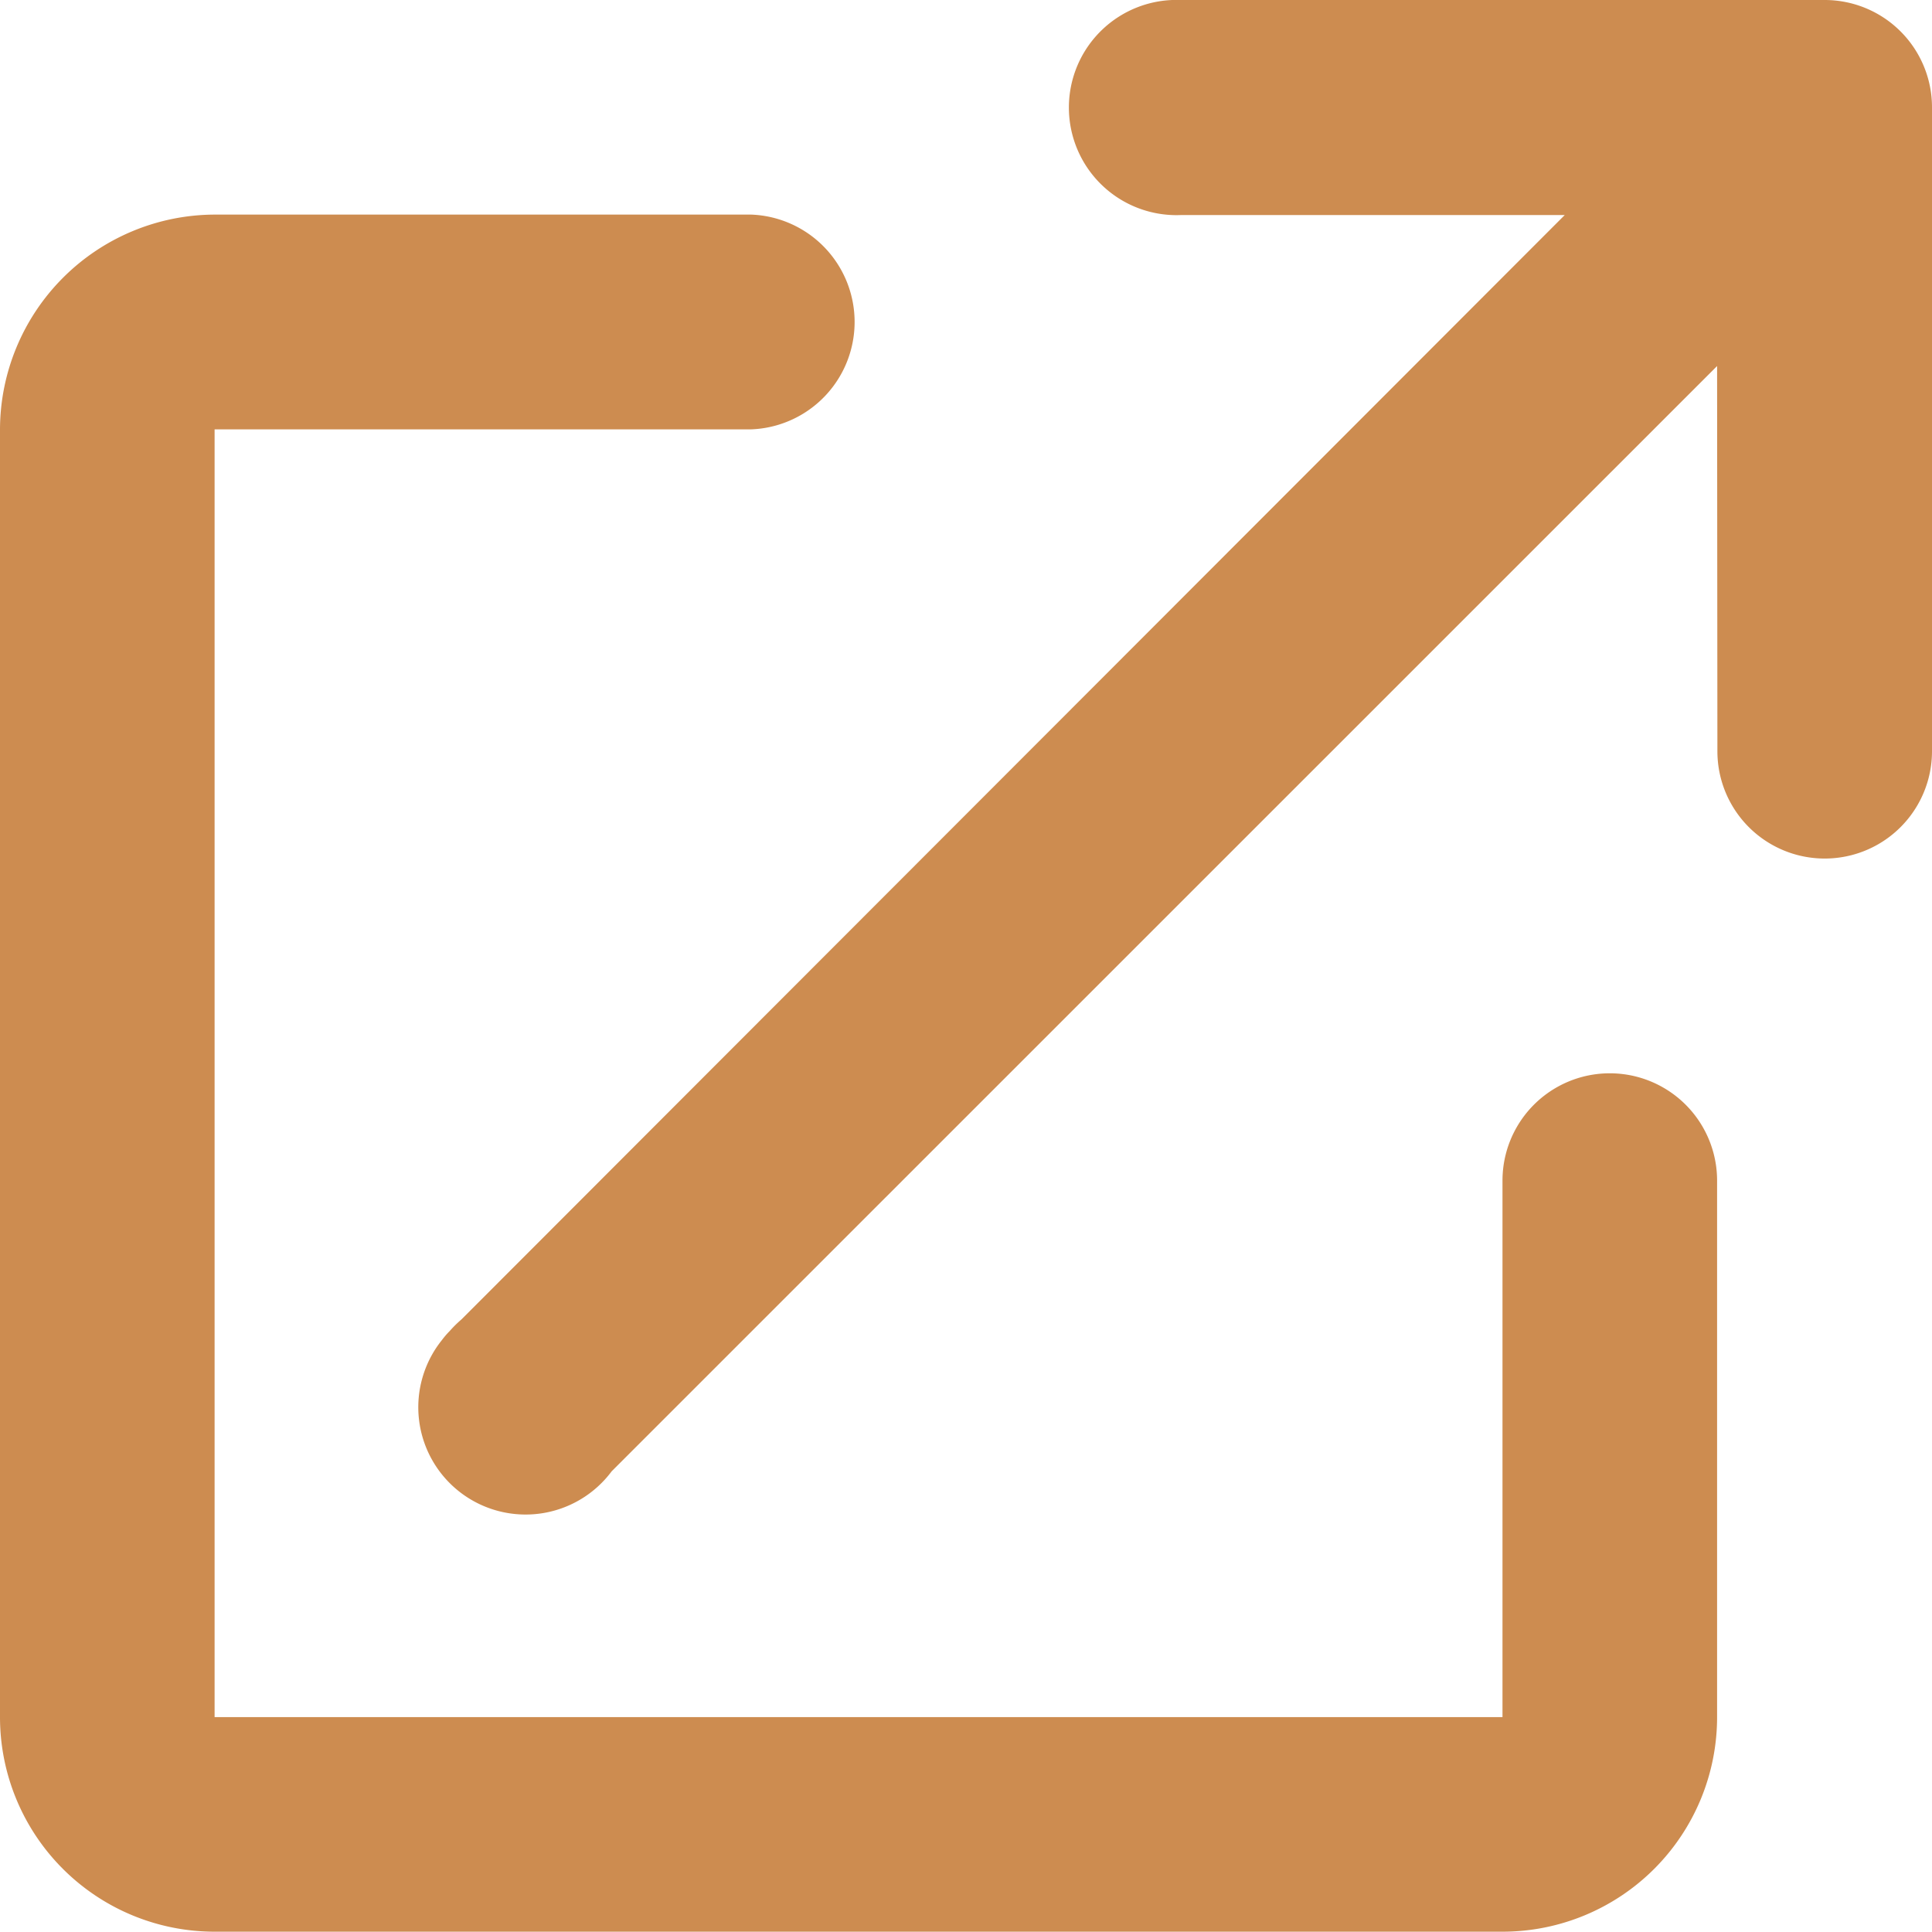<svg xmlns="http://www.w3.org/2000/svg" viewBox="0 0 123.88 123.86"><defs><style>.a{fill:#cd8c50;}</style></defs><title>link-icon-orange</title><path class="a" d="M110.1,23.47,39.22,94.34a6.88,6.88,0,1,1-10.88-8.42,5.47,5.47,0,0,1,.5-.58,7.49,7.49,0,0,1,.75-.74l70.74-70.81H75.7A6.9,6.9,0,1,1,75.7,0H117a6.88,6.88,0,0,1,6.88,6.88V48.17a6.88,6.88,0,1,1-13.76,0ZM96.34,75.7a6.88,6.88,0,1,1,13.76,0v34.4a13.76,13.76,0,0,1-13.76,13.76H13.76A13.76,13.76,0,0,1,0,110.1H0V27.53A13.81,13.81,0,0,1,13.76,13.76H48.17a6.89,6.89,0,0,1,0,13.77H13.76V110.1H96.34Z"/></svg>